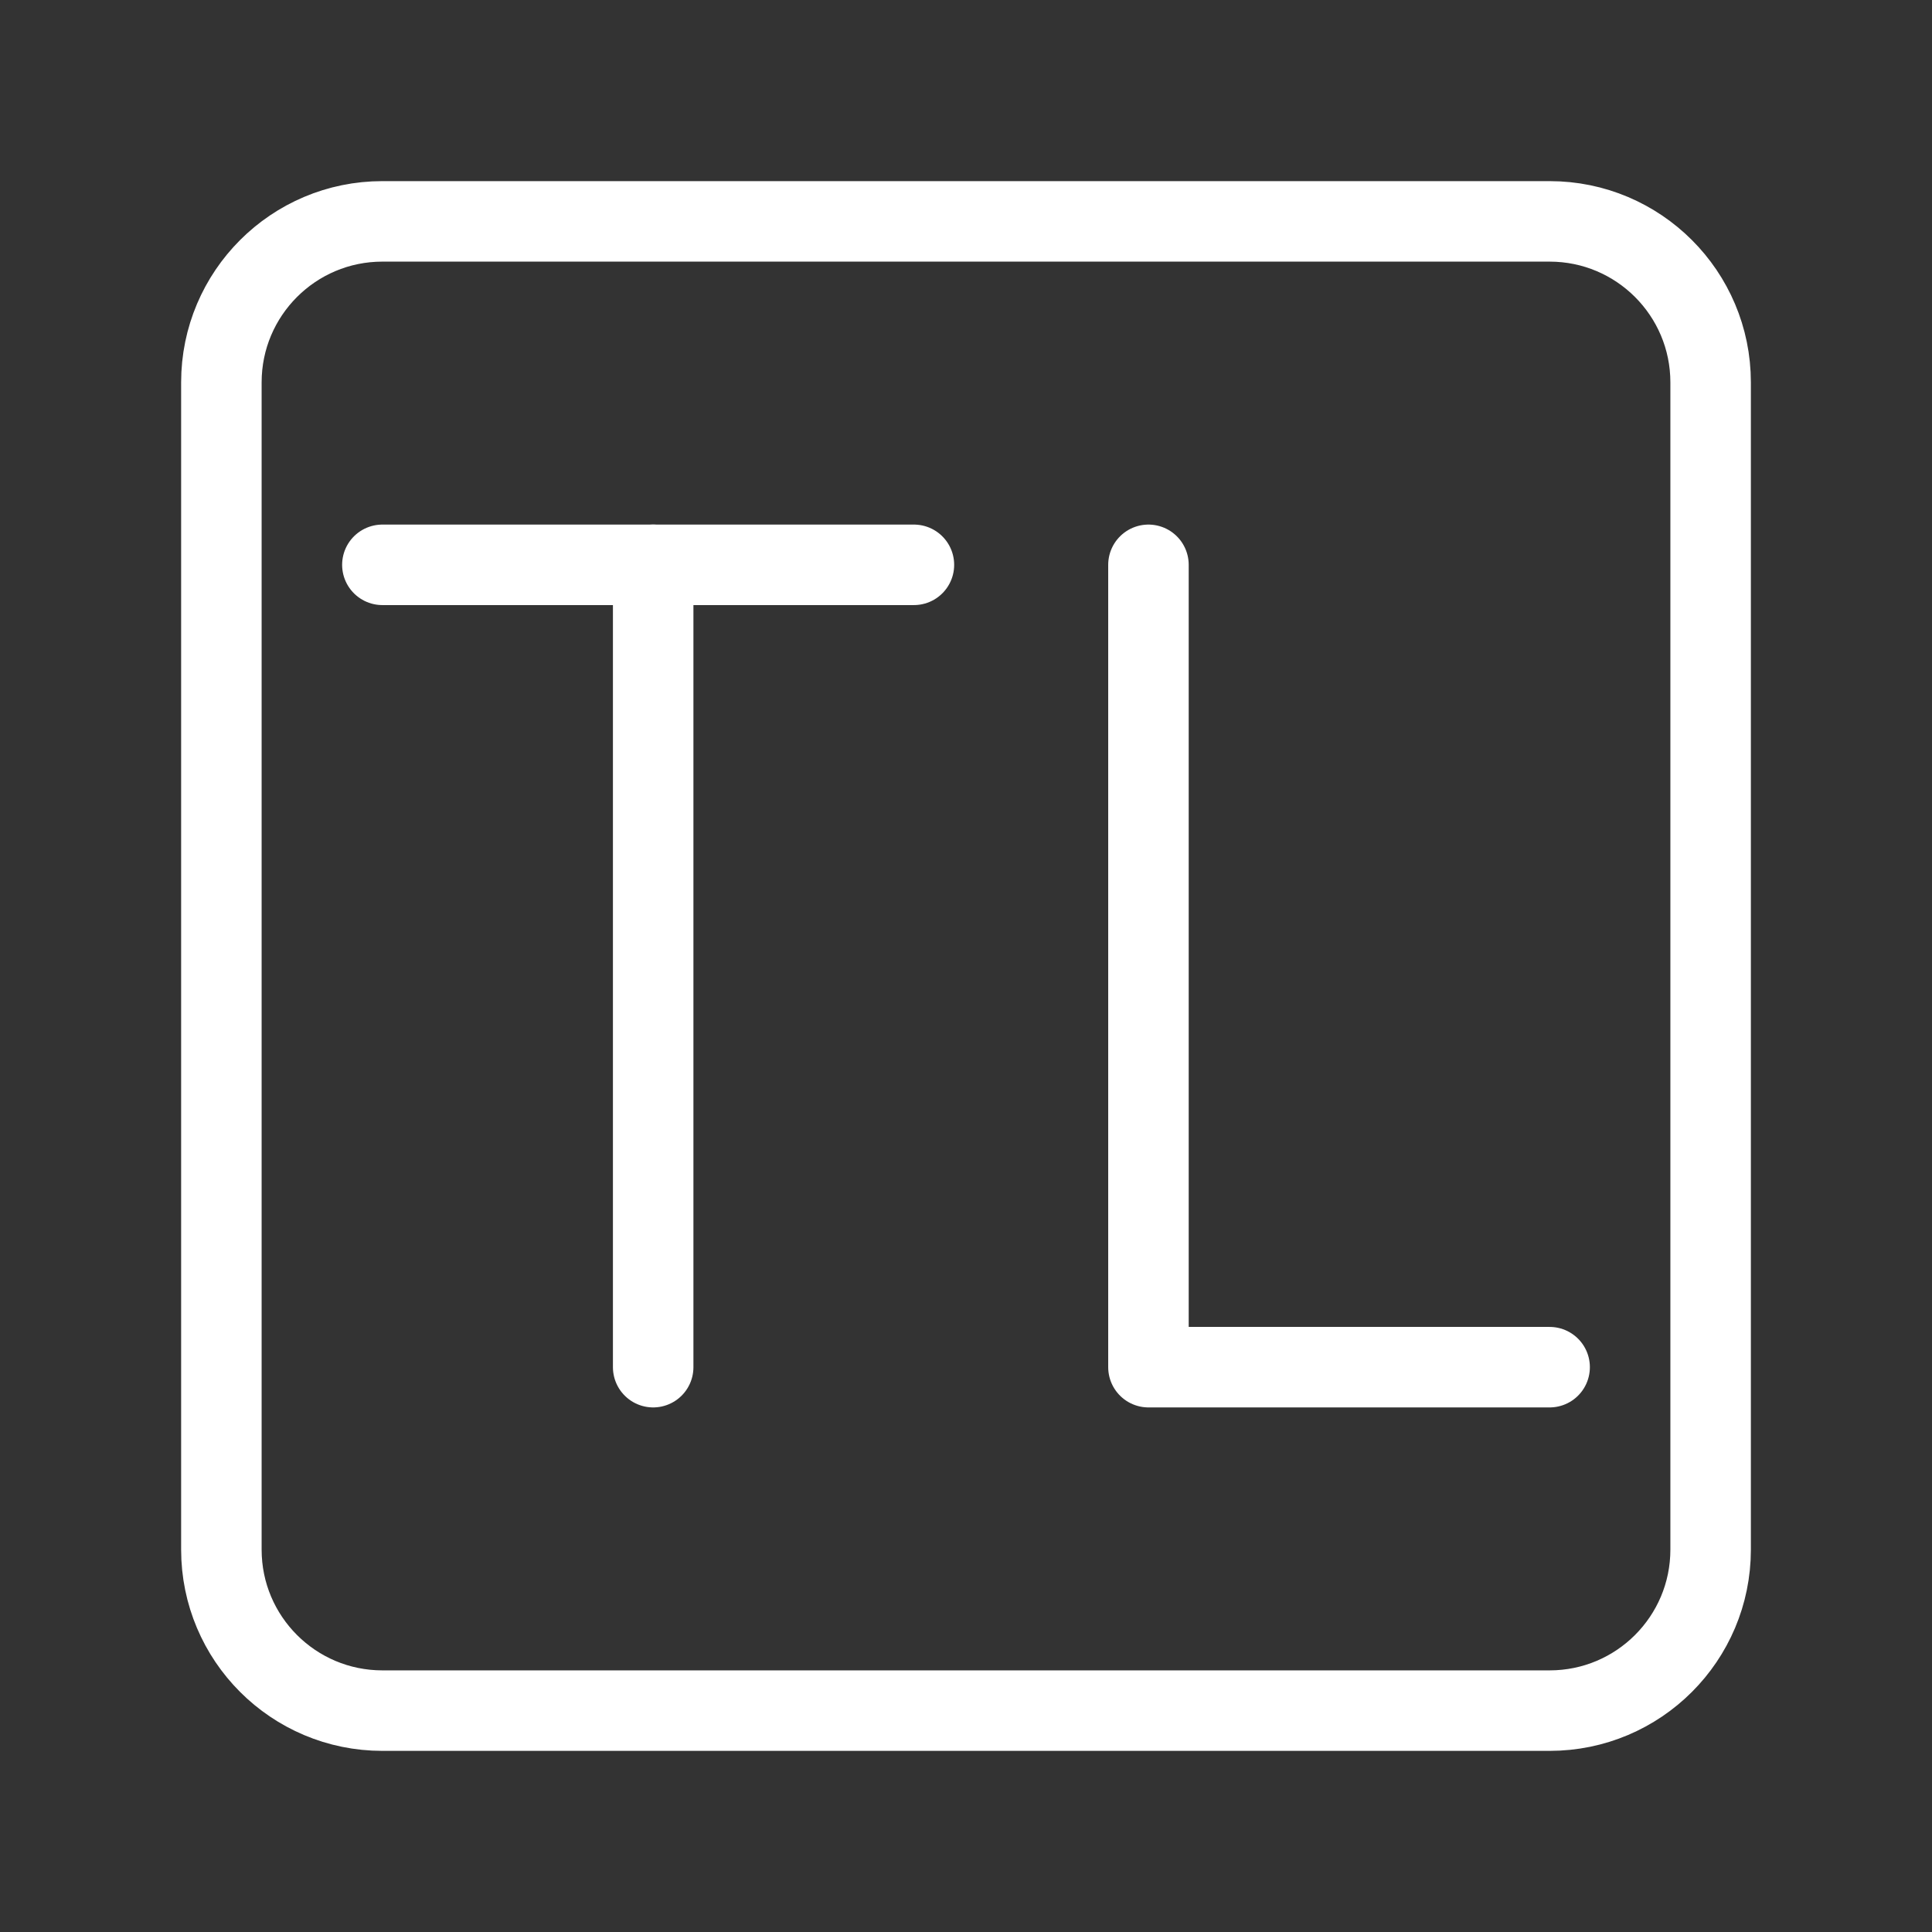 <?xml version="1.0" encoding="UTF-8"?><svg id="a" xmlns="http://www.w3.org/2000/svg" viewBox="0 0 48 48"><rect x="0" y="0" width="48" height="48" fill="#333333" stroke="none"/><defs><style>.h{stroke-width:2px;stroke-width:1px;}.h,.i{stroke-width:2px;fill:none;stroke:#fff;stroke-linecap:round;stroke-linejoin:round;}</style></defs><path id="b" class="i" d="M38.5,5.5H9.5c-2.209,0-4,1.791-4,4v29c0,2.209,1.791,4,4,4h29c2.209,0,4-1.791,4-4V9.5c0-2.209-1.791-4-4-4Z"/><g id="c"><line id="d" class="h" x1="9.5" y1="14.033" x2="22.706" y2="14.033"/><line id="e" class="h" x1="16.228" y1="33.967" x2="16.228" y2="14.033"/></g><g id="f"><polyline id="g" class="h" points="28.533 14.033 28.533 33.967 38.5 33.967"/></g></svg>